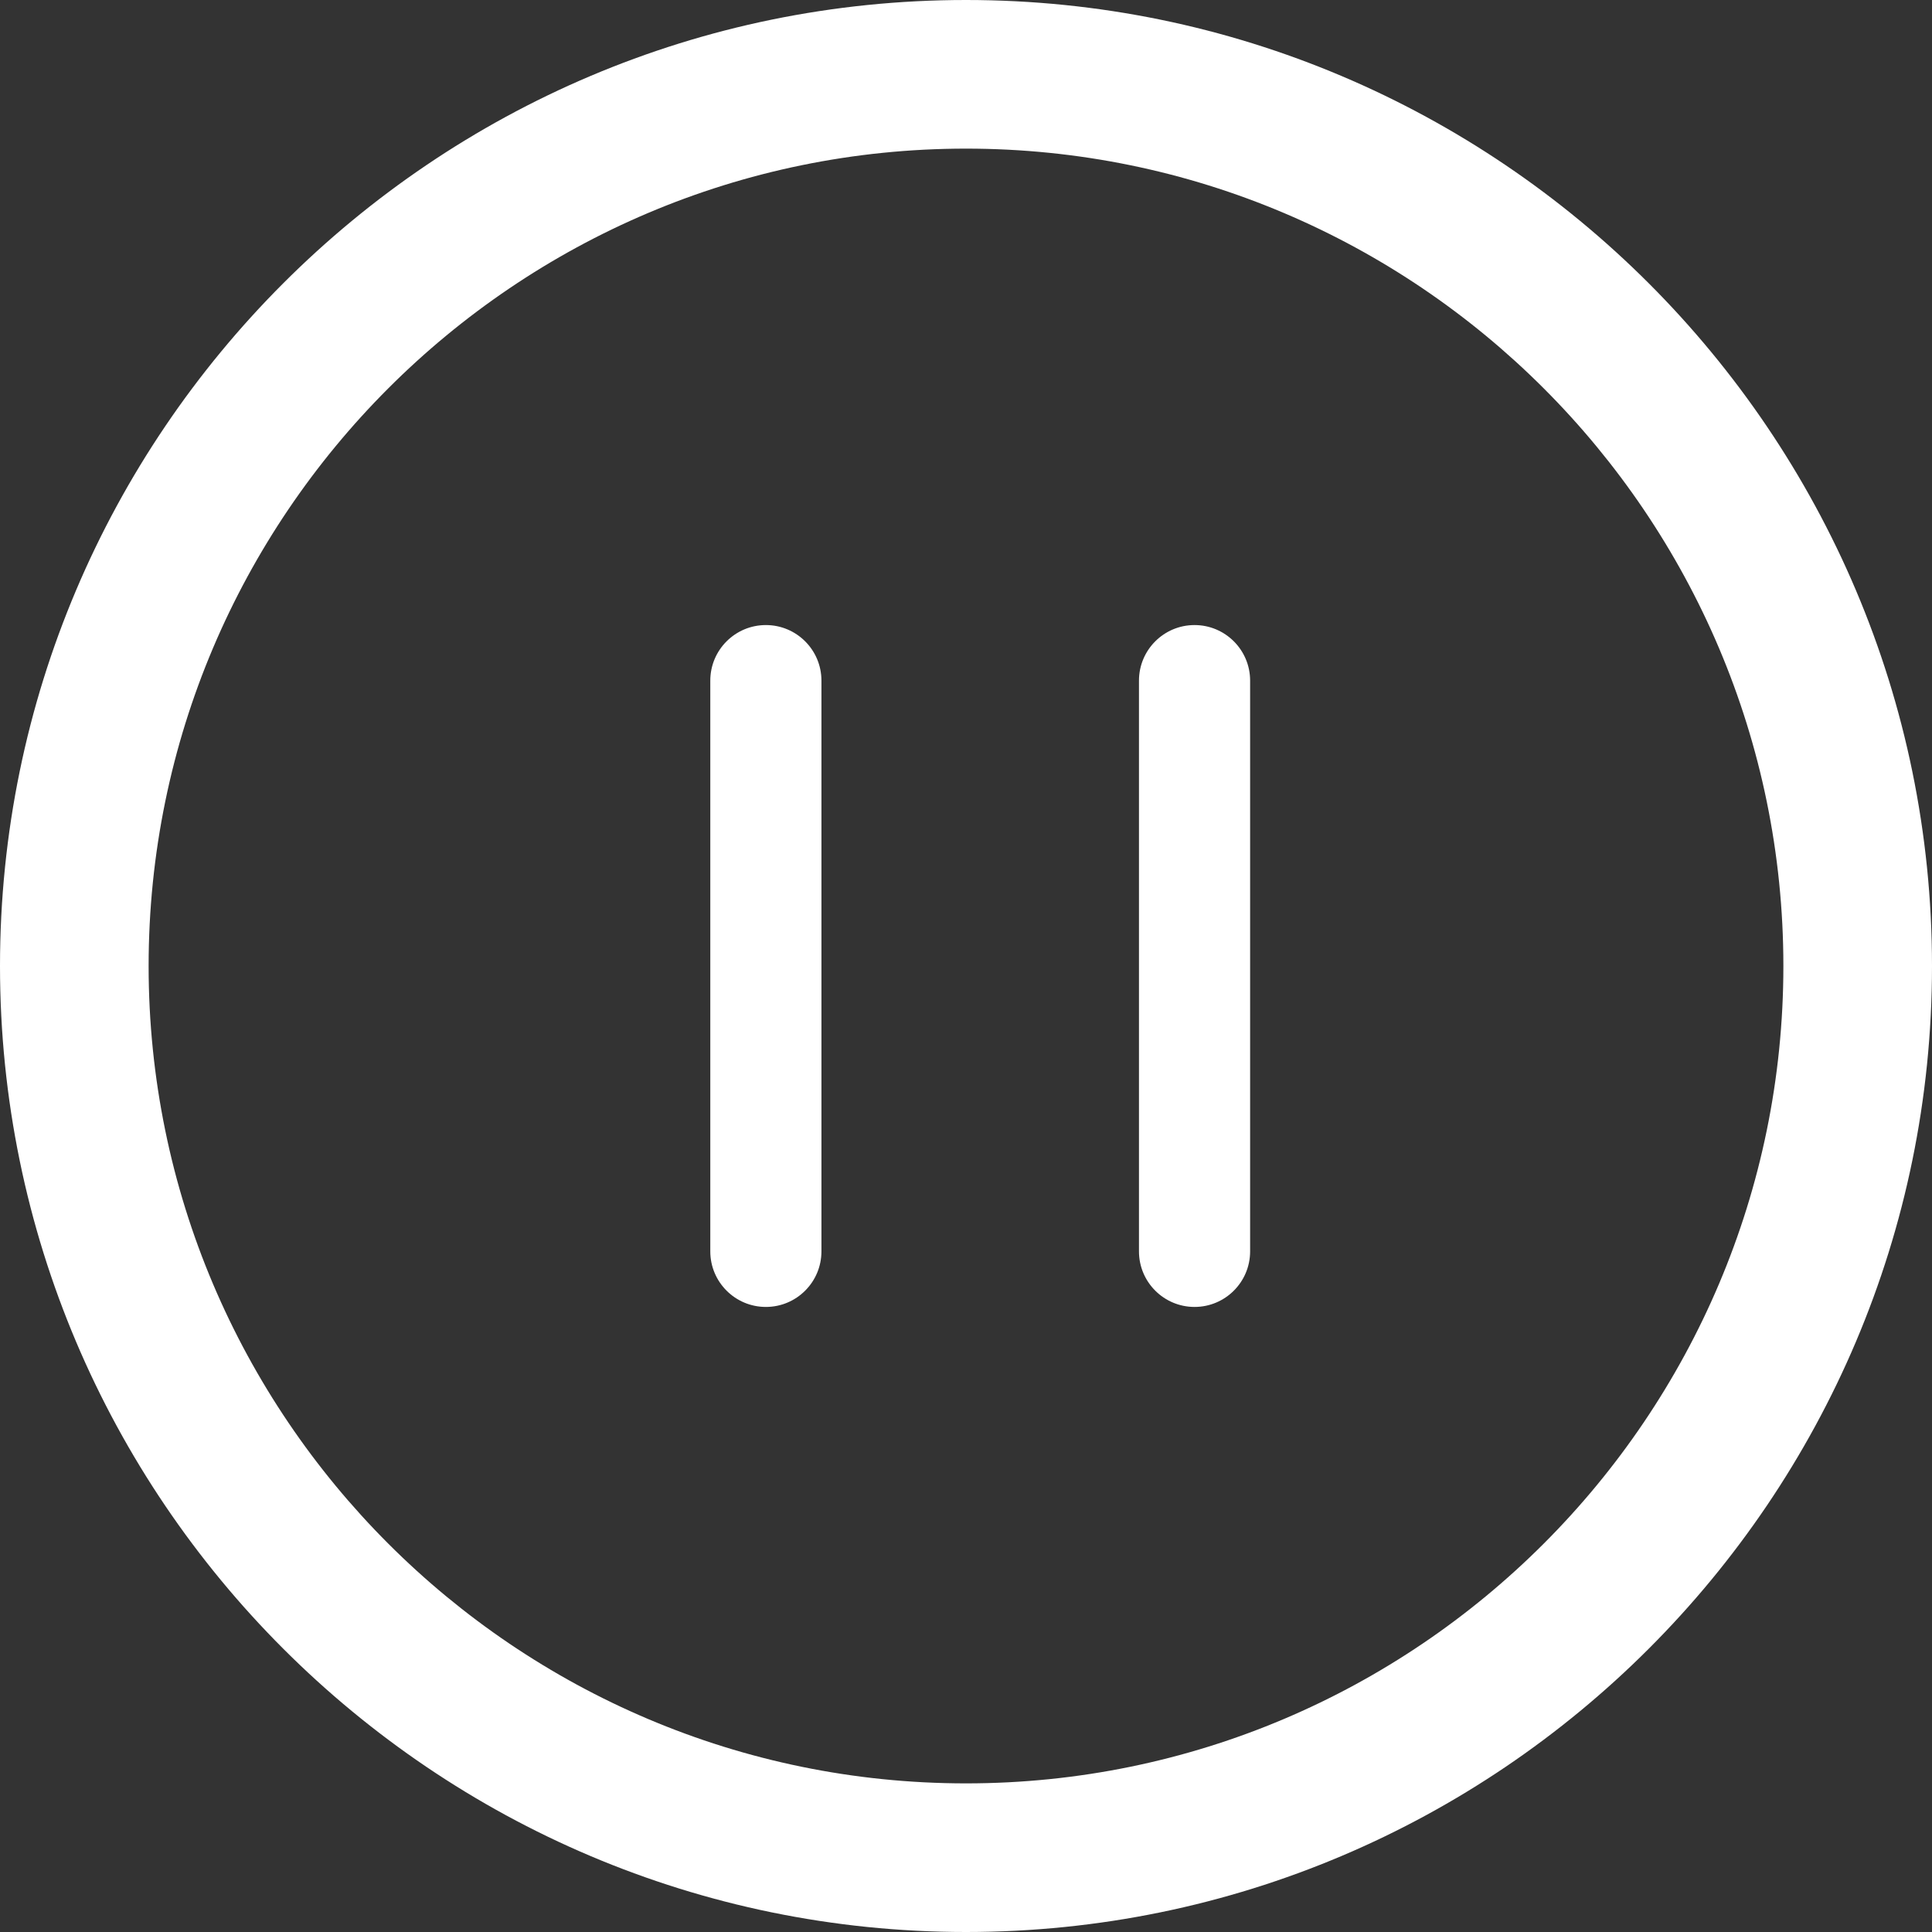 <?xml version="1.0" encoding="UTF-8"?>
<svg width="68px" height="68px" viewBox="0 0 68 68" version="1.1" xmlns="http://www.w3.org/2000/svg" xmlns:xlink="http://www.w3.org/1999/xlink">
    <rect x="0" y="0" width="68" height="68" fill="#333333" stroke="none"/>
    <title>编组 6</title>
    <g id="页面-1" stroke="none" stroke-width="1" fill="none" fill-rule="evenodd">
        <g id="视频页-展开视频名称备份-5" transform="translate(-341, -336)" fill="#FFFFFF" fill-rule="nonzero">
            <g id="编组-6备份-3" transform="translate(-2, 171)">
                <g id="编组-6" transform="translate(343, 165)">
                    <g id="播放" transform="translate(25, 22)">
                        <path d="M1.956,0 C3.036,-1.98430255e-16 3.912,0.876 3.912,1.956 L3.912,22.044 C3.912,23.124 3.036,24 1.956,24 C0.876,24 -9.77936188e-16,23.124 0,22.044 L0,1.956 C-5.76376046e-16,0.876 0.876,1.98430255e-16 1.956,0 Z M17.044,0 C18.124,-1.98430255e-16 19,0.876 19,1.956 L19,22.044 C19,23.124 18.124,24 17.044,24 C15.964,24 15.088,23.124 15.088,22.044 L15.088,1.956 C15.088,0.876 15.964,1.98430255e-16 17.044,0 Z" id="形状结合"></path>
                    </g>
                    <g id="yunhang">
                        <path d="M34,0 C15.253,0 0,15.253 0,34 C0,52.747 15.253,68 34,68 C52.747,68 68,52.747 68,34 C68,15.253 52.747,0 34,0 Z M34,62.769 C18.138,62.769 5.231,49.862 5.231,34 C5.231,18.138 18.138,5.231 34,5.231 C49.862,5.231 62.769,18.138 62.769,34 C62.769,49.862 49.862,62.769 34,62.769 Z" id="形状"></path>
                    </g>
                </g>
            </g>
        </g>
    </g>
</svg>